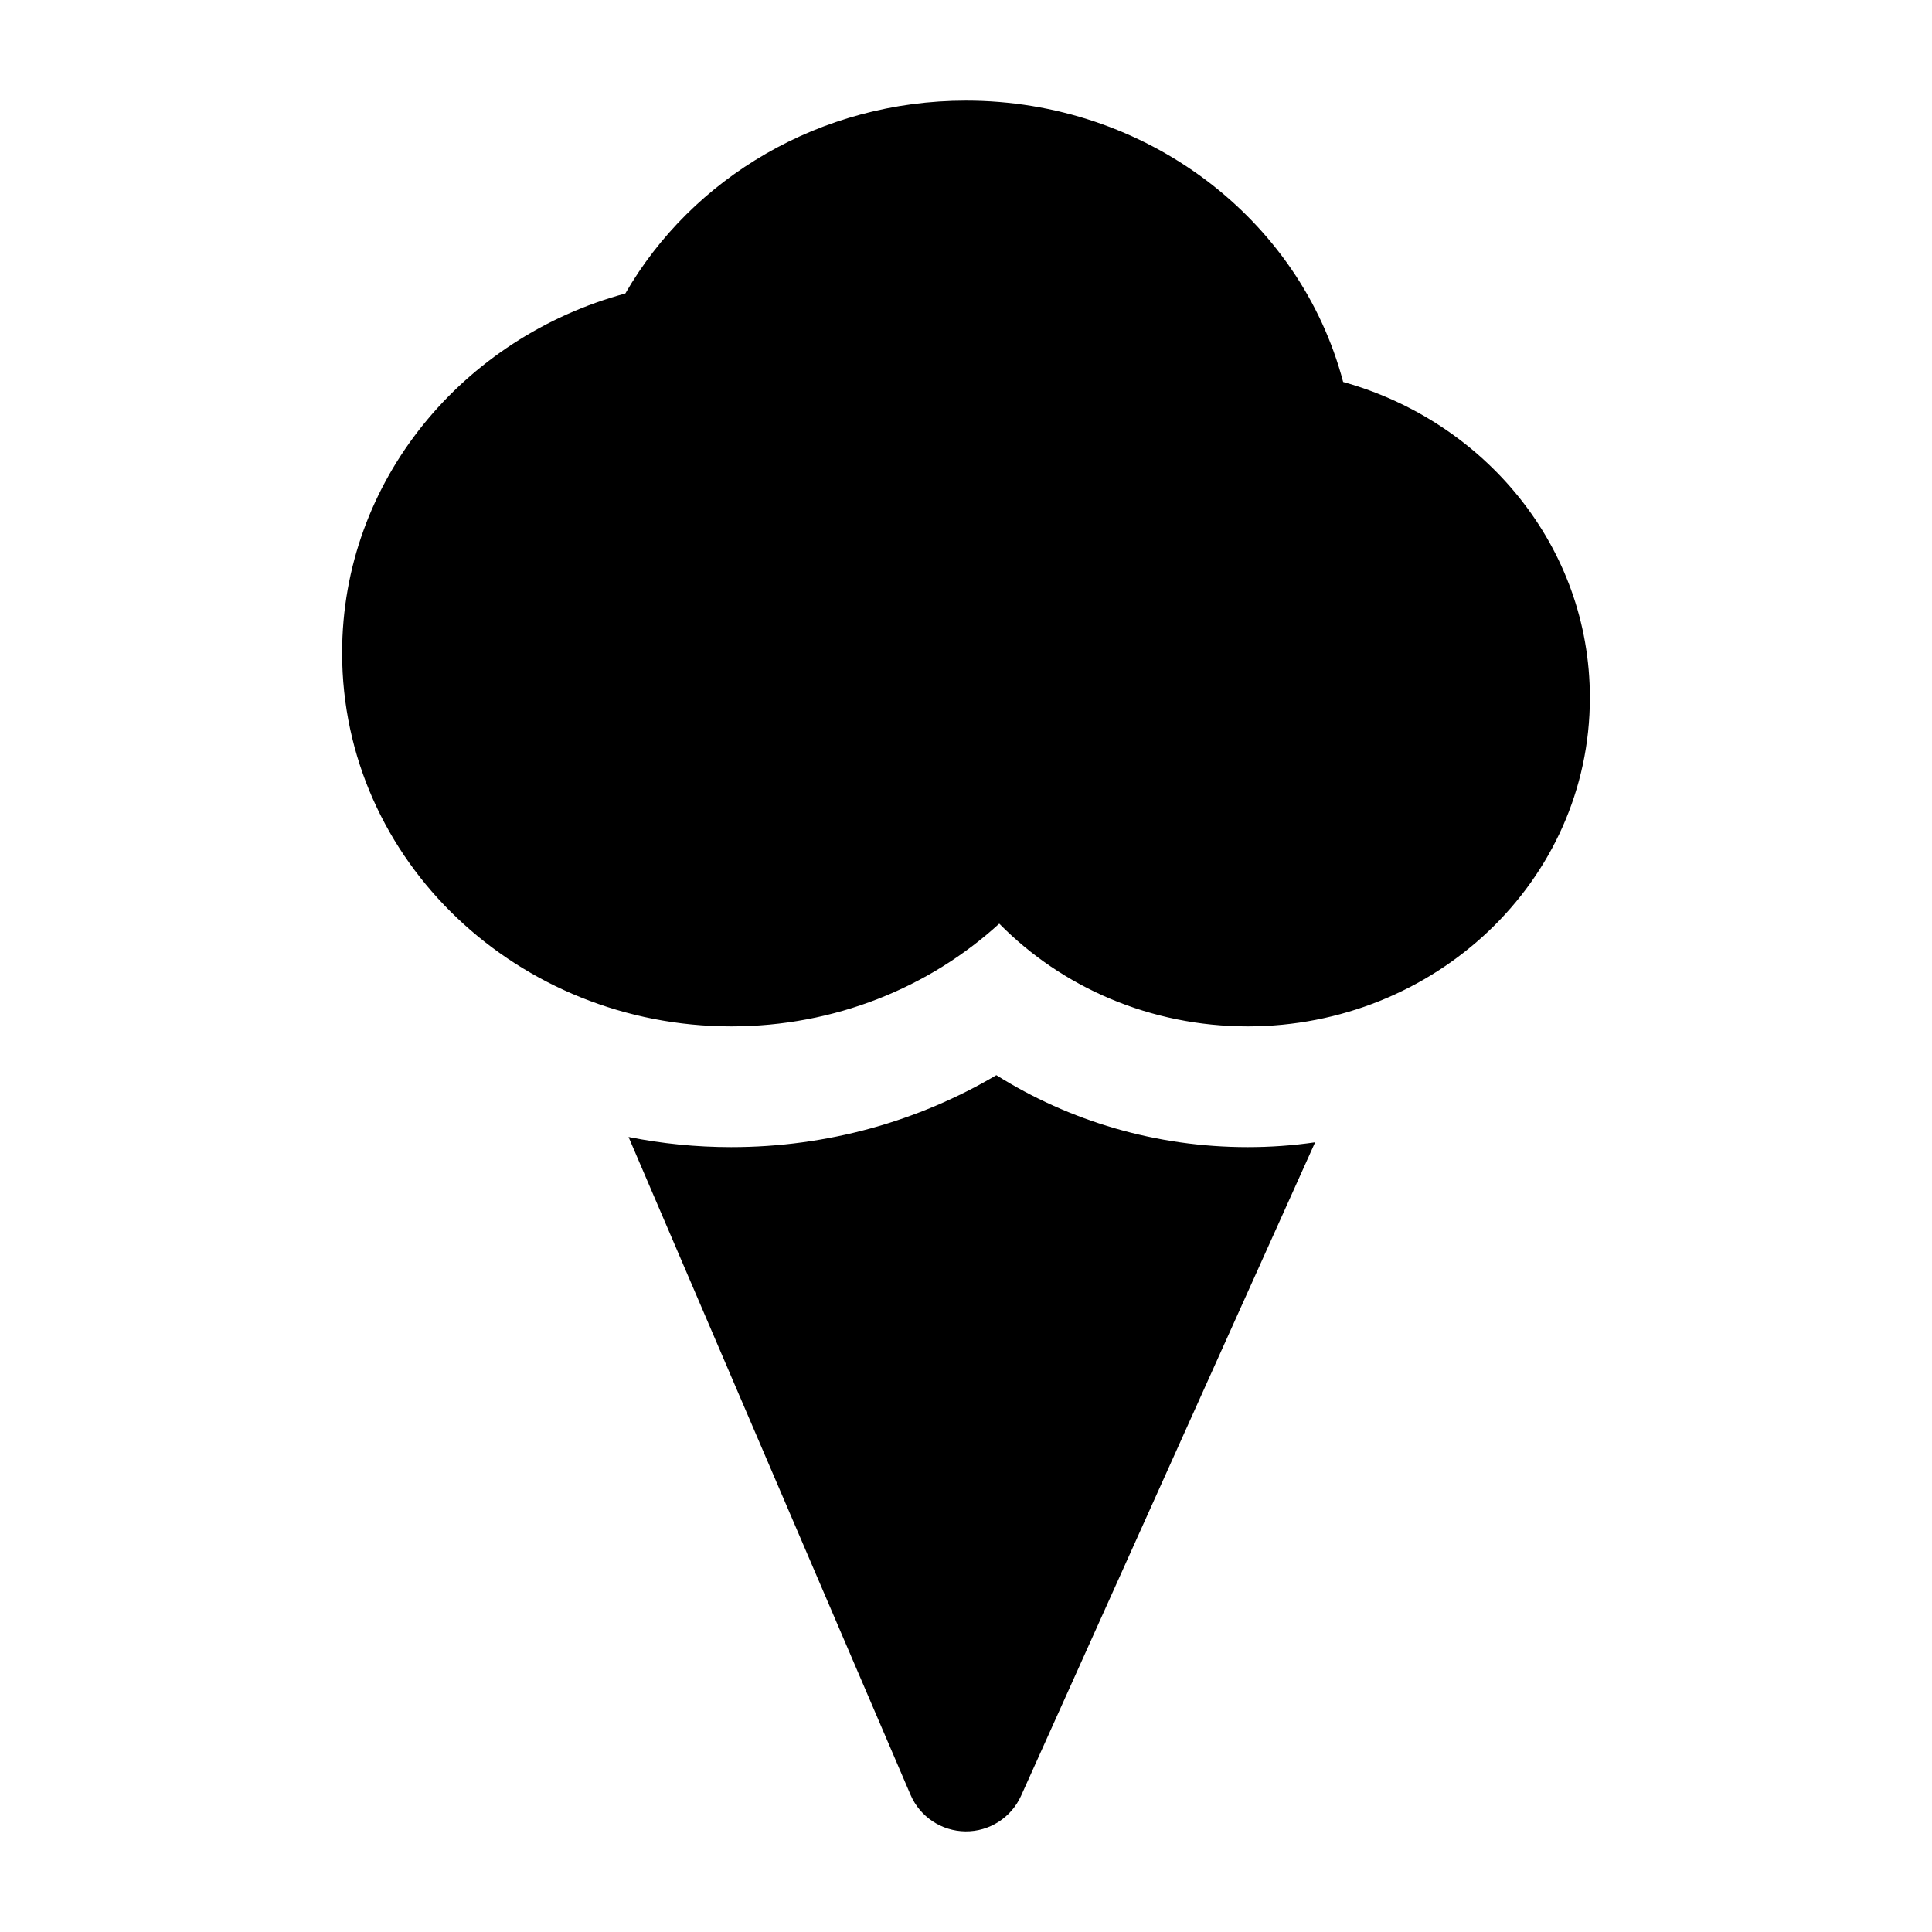 <svg width="24" height="24" viewBox="0 0 24 24" xmlns="http://www.w3.org/2000/svg">
    <path d="M12 1.25C14.234 1.25 16.15 2.715 16.685 4.745C18.436 5.233 19.75 6.784 19.75 8.667C19.75 10.956 17.812 12.75 15.5 12.75C14.291 12.75 13.191 12.264 12.413 11.474C11.543 12.268 10.368 12.75 9.083 12.75C6.449 12.75 4.25 10.707 4.25 8.111C4.25 5.964 5.759 4.191 7.768 3.646C8.597 2.208 10.19 1.25 12 1.25Z"/>
    <path d="M7.808 14.124L11.311 22.296C11.428 22.569 11.696 22.747 11.993 22.75C12.291 22.753 12.562 22.579 12.684 22.308L16.337 14.19C16.062 14.23 15.783 14.25 15.5 14.25C14.358 14.25 13.283 13.925 12.377 13.356C11.412 13.926 10.281 14.25 9.083 14.25C8.649 14.25 8.223 14.207 7.808 14.124Z"/>
</svg>
